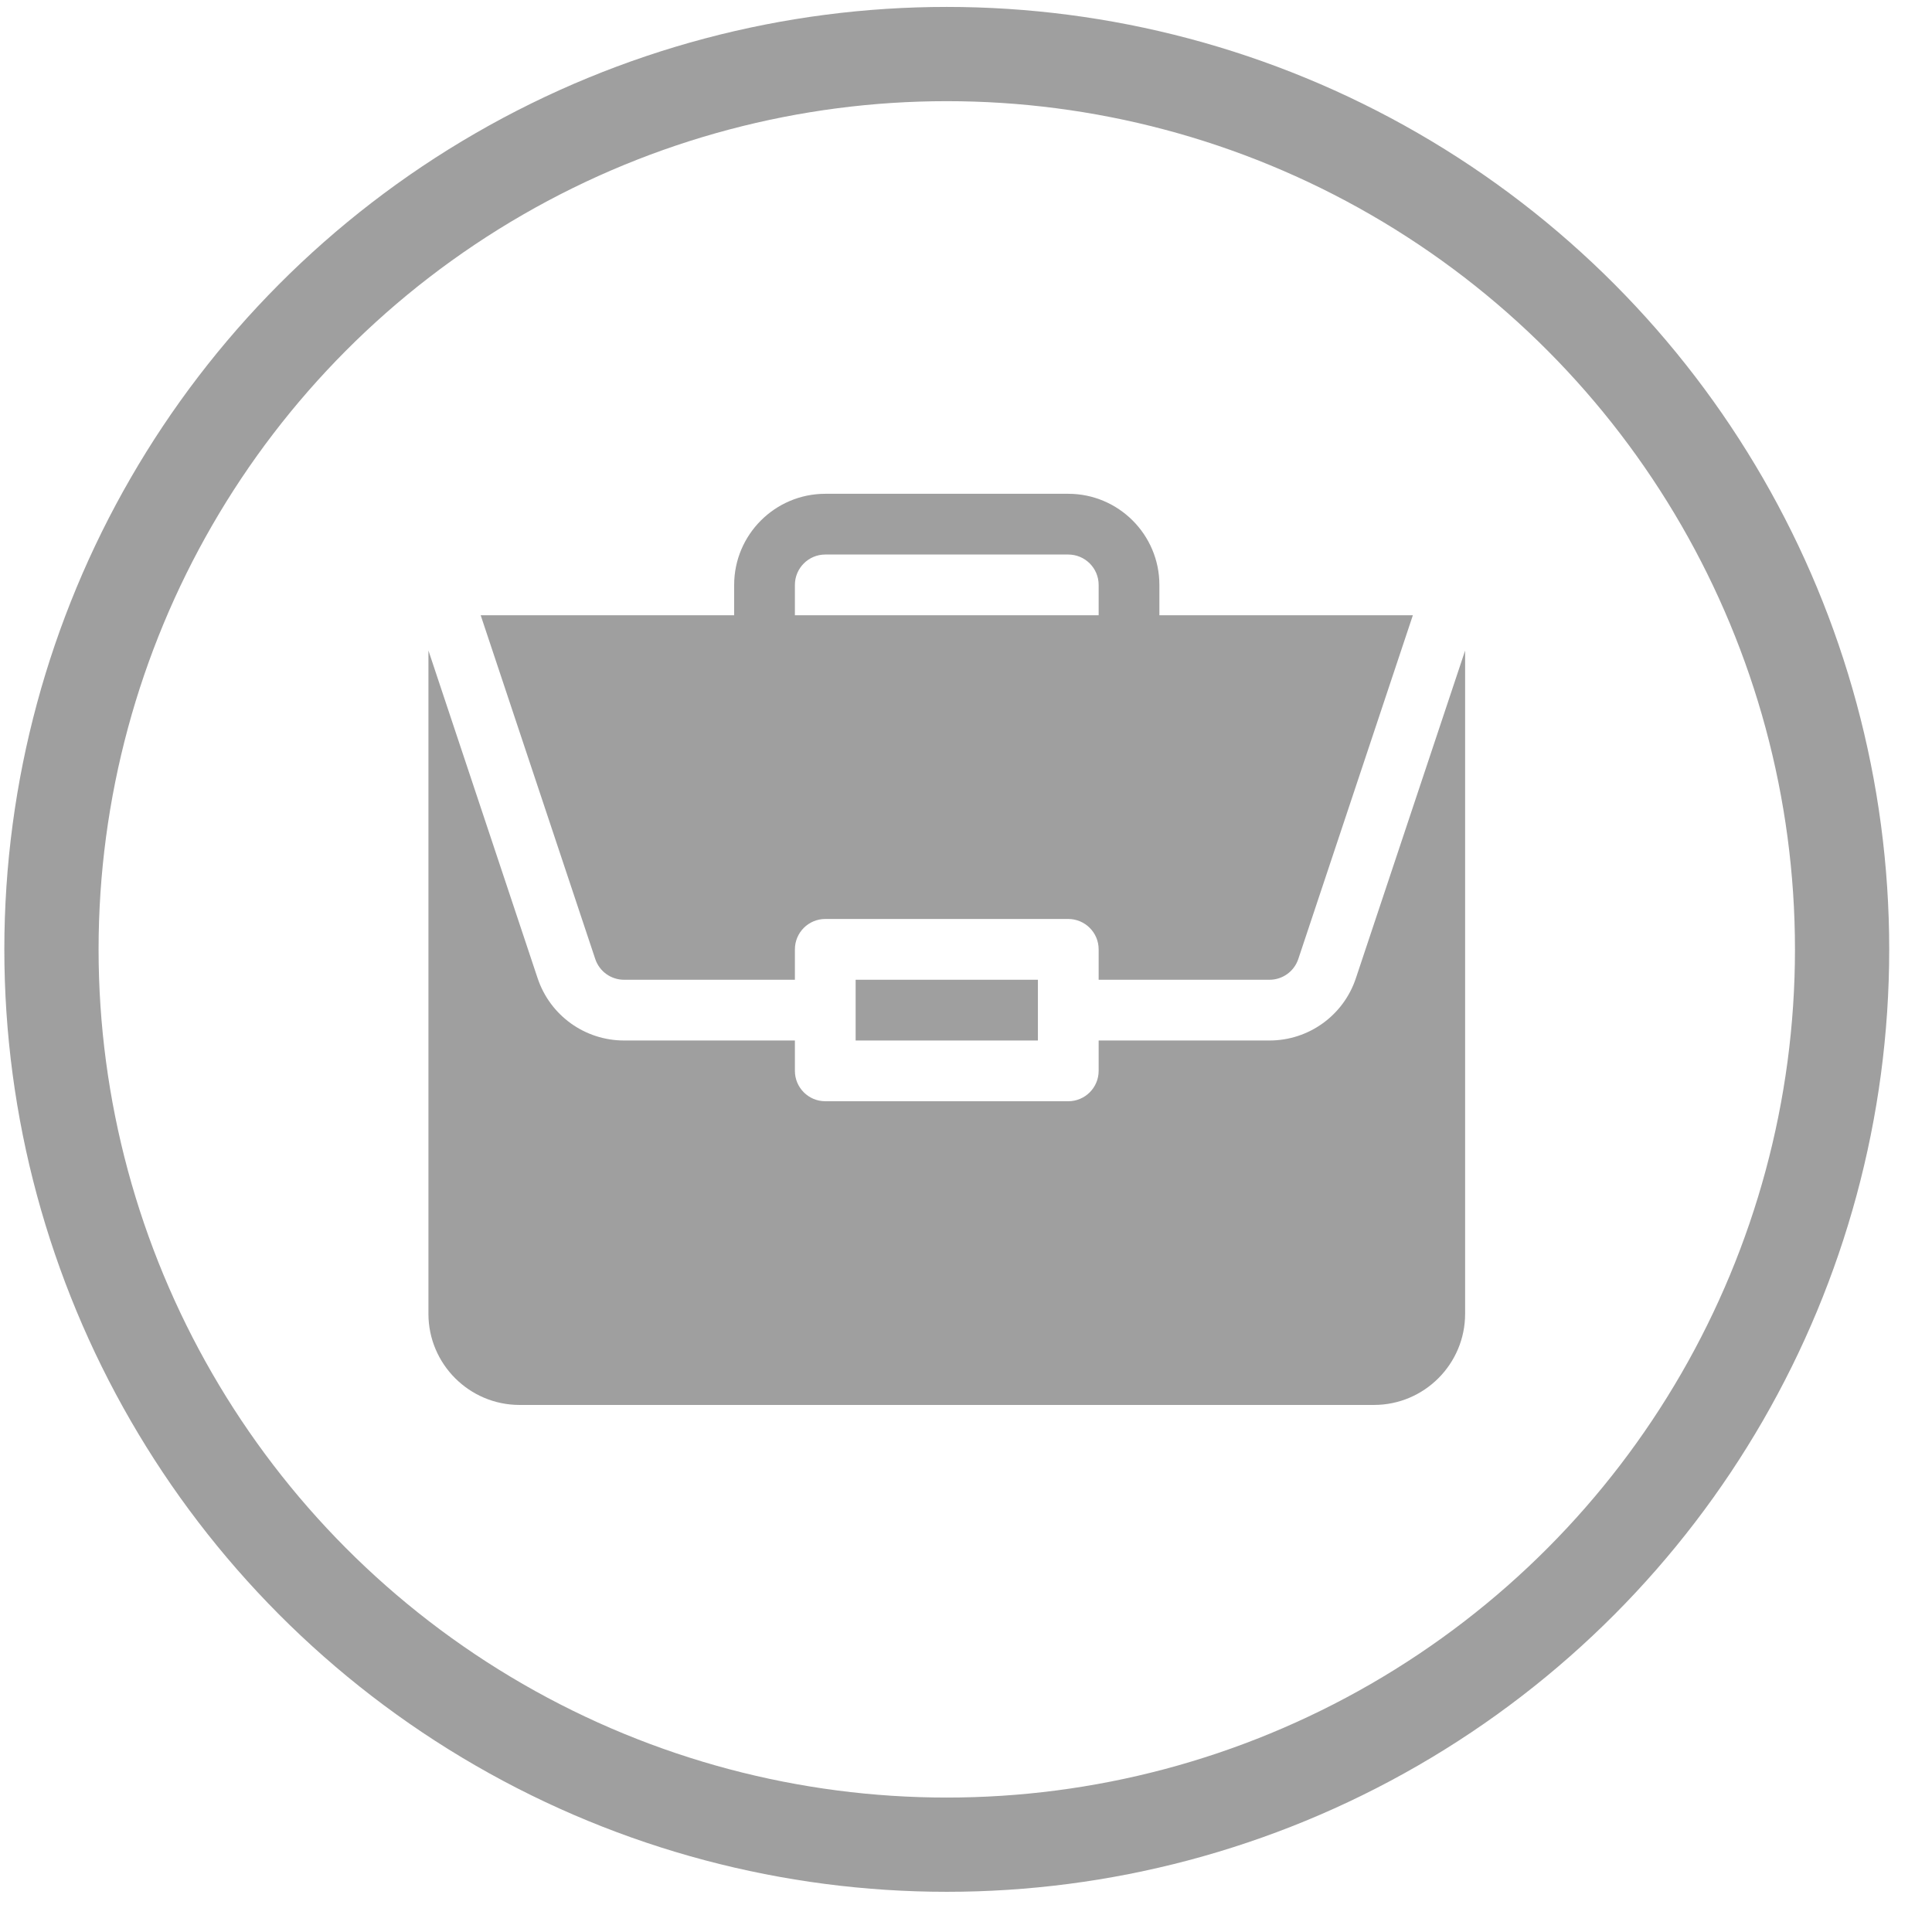<svg xmlns="http://www.w3.org/2000/svg" width="41" height="41" viewBox="0 0 41 41">
  <g fill="none" fill-rule="evenodd" transform="translate(1 1)">
    <circle cx="19.092" cy="19.147" r="19" stroke="#9F9F9F" stroke-width="2"/>
    <g fill="#9F9F9F" transform="translate(8.092 9.147)">
      <polygon points="9.066 10.645 12.934 10.645 12.934 11.934 9.066 11.934"/>
      <path d="M17.848,11.934 L14.223,11.934 L14.223,12.578 C14.223,12.934 13.934,13.223 13.578,13.223 L8.422,13.223 C8.066,13.223 7.777,12.934 7.777,12.578 L7.777,11.934 L4.152,11.934 C3.318,11.934 2.581,11.402 2.317,10.612 L0,3.658 L0,17.734 C0,18.8 0.867,19.668 1.934,19.668 L20.066,19.668 C21.133,19.668 22,18.8 22,17.734 L22,3.659 L19.682,10.612 C19.419,11.402 18.682,11.934 17.848,11.934 Z"/>
      <path fill-rule="nonzero" d="M13.578,0.332 L8.422,0.332 C7.356,0.332 6.488,1.199 6.488,2.266 L6.488,2.91 L1.109,2.91 L3.54,10.204 C3.628,10.468 3.874,10.645 4.152,10.645 L7.777,10.645 L7.777,10 C7.777,9.644 8.066,9.355 8.422,9.355 L13.578,9.355 C13.934,9.355 14.223,9.644 14.223,10 L14.223,10.645 L17.848,10.645 C18.126,10.645 18.372,10.468 18.46,10.204 L20.891,2.91 L15.512,2.91 L15.512,2.266 C15.512,1.199 14.644,0.332 13.578,0.332 Z M7.777,2.91 L7.777,2.266 C7.777,1.91 8.066,1.621 8.422,1.621 L13.578,1.621 C13.934,1.621 14.223,1.91 14.223,2.266 L14.223,2.91 L7.777,2.91 Z"/>
    </g>
  </g>
</svg>
